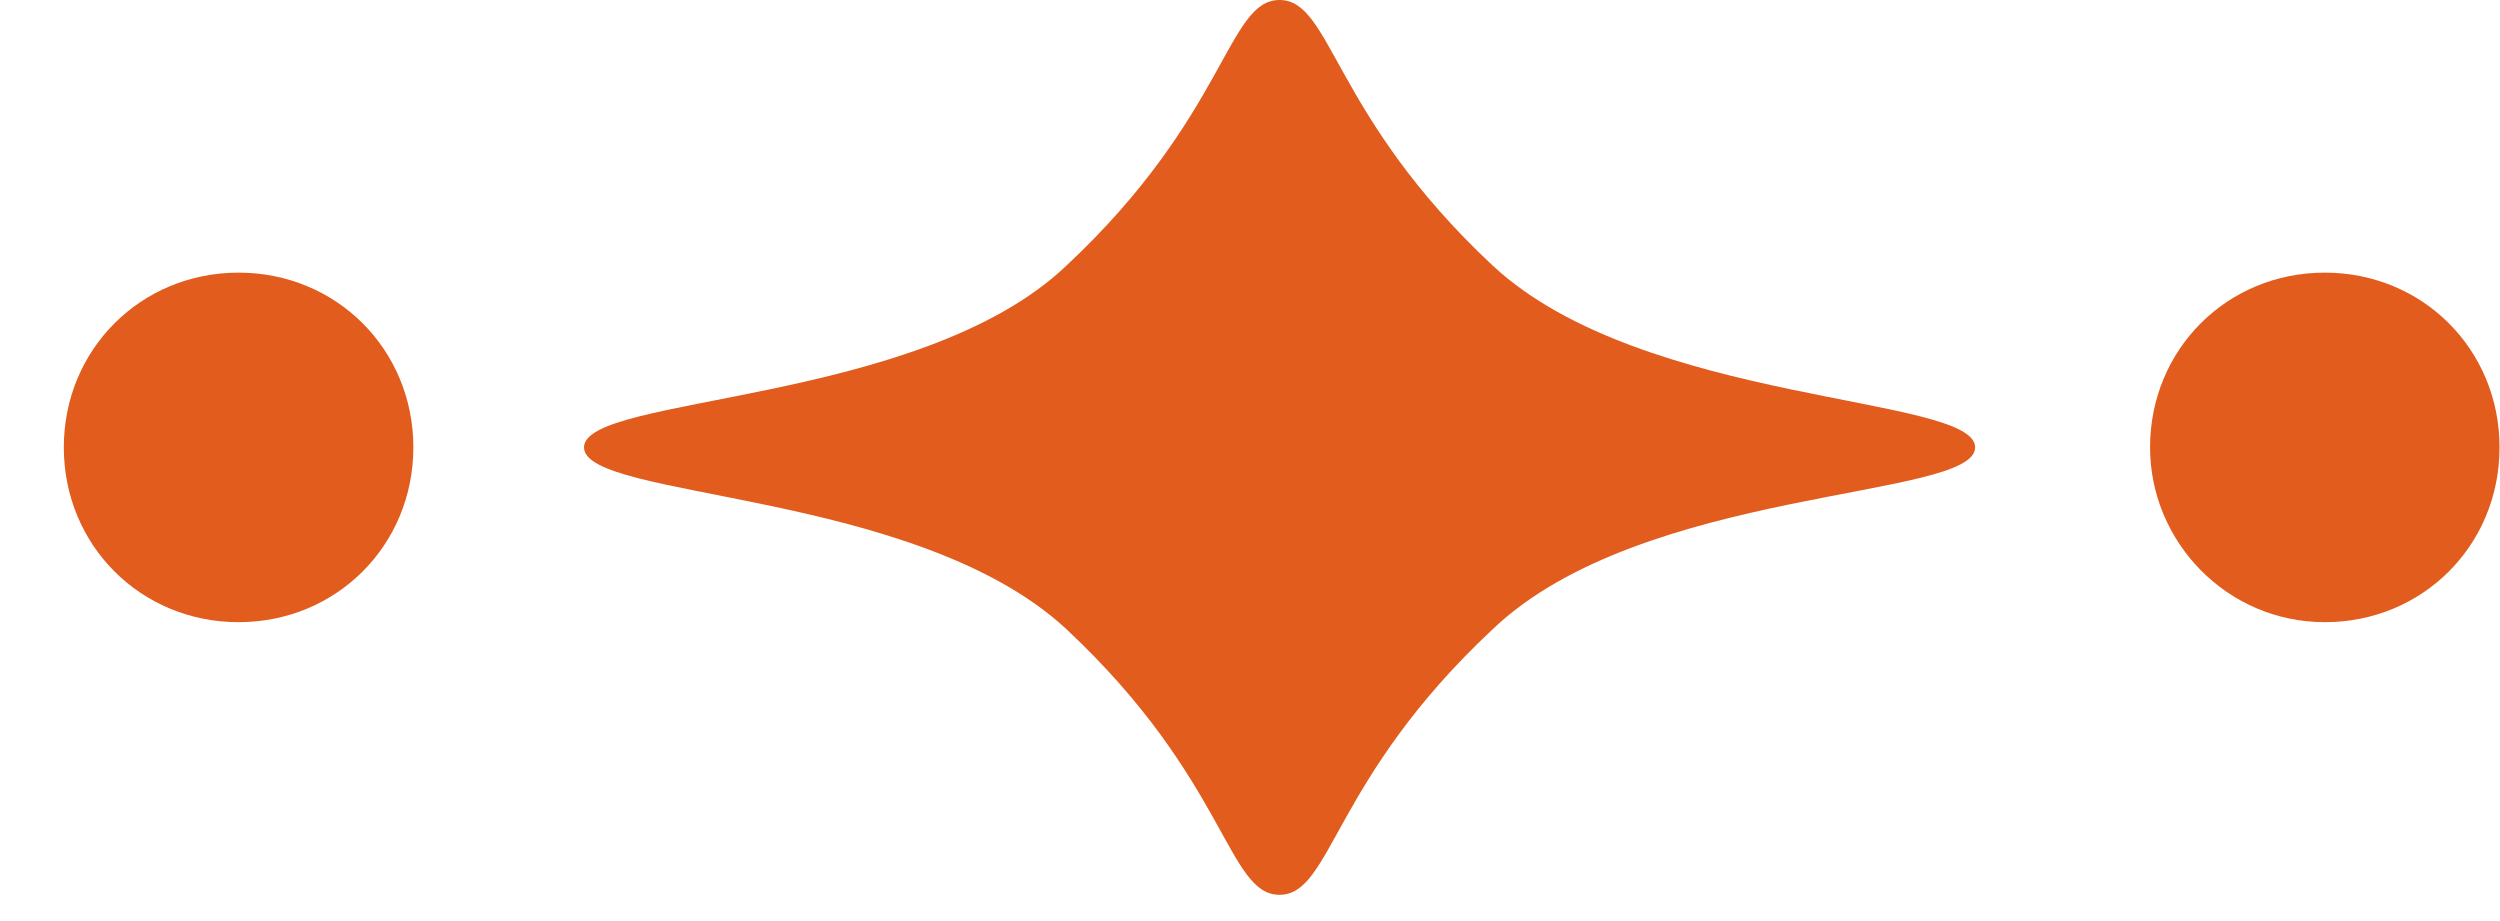 <svg width="38" height="14" viewBox="0 0 38 14" fill="none" xmlns="http://www.w3.org/2000/svg">
<g clip-path="url(#clip0_199_130330)">
<path d="M22.69 4.038C24.975 6.163 30.022 6.003 30.022 6.8C30.022 7.597 24.975 7.385 22.69 9.563C20.246 11.848 20.246 13.601 19.449 13.601C18.652 13.601 18.652 11.848 16.209 9.563C13.924 7.438 8.877 7.597 8.877 6.8C8.877 6.003 13.977 6.163 16.209 4.038C18.652 1.753 18.652 0 19.449 0C20.246 0 20.246 1.753 22.69 4.038Z" fill="#E25C1D"/>
<path d="M37.993 6.8C37.993 5.313 36.825 4.144 35.337 4.144C33.849 4.144 32.681 5.313 32.681 6.8C32.681 8.235 33.849 9.457 35.337 9.457C36.825 9.457 37.993 8.288 37.993 6.8Z" fill="#E25C1D"/>
<path d="M6.283 6.8C6.283 5.313 5.114 4.144 3.626 4.144C2.139 4.144 0.97 5.313 0.97 6.8C0.97 8.288 2.139 9.457 3.626 9.457C5.114 9.457 6.283 8.288 6.283 6.8Z" fill="#E25C1D"/>
</g>
<defs>
<clipPath id="clip0_199_130330">
<rect width="37.03" height="13.601" fill="white" transform="translate(0.969)"/>
</clipPath>
</defs>
</svg>
